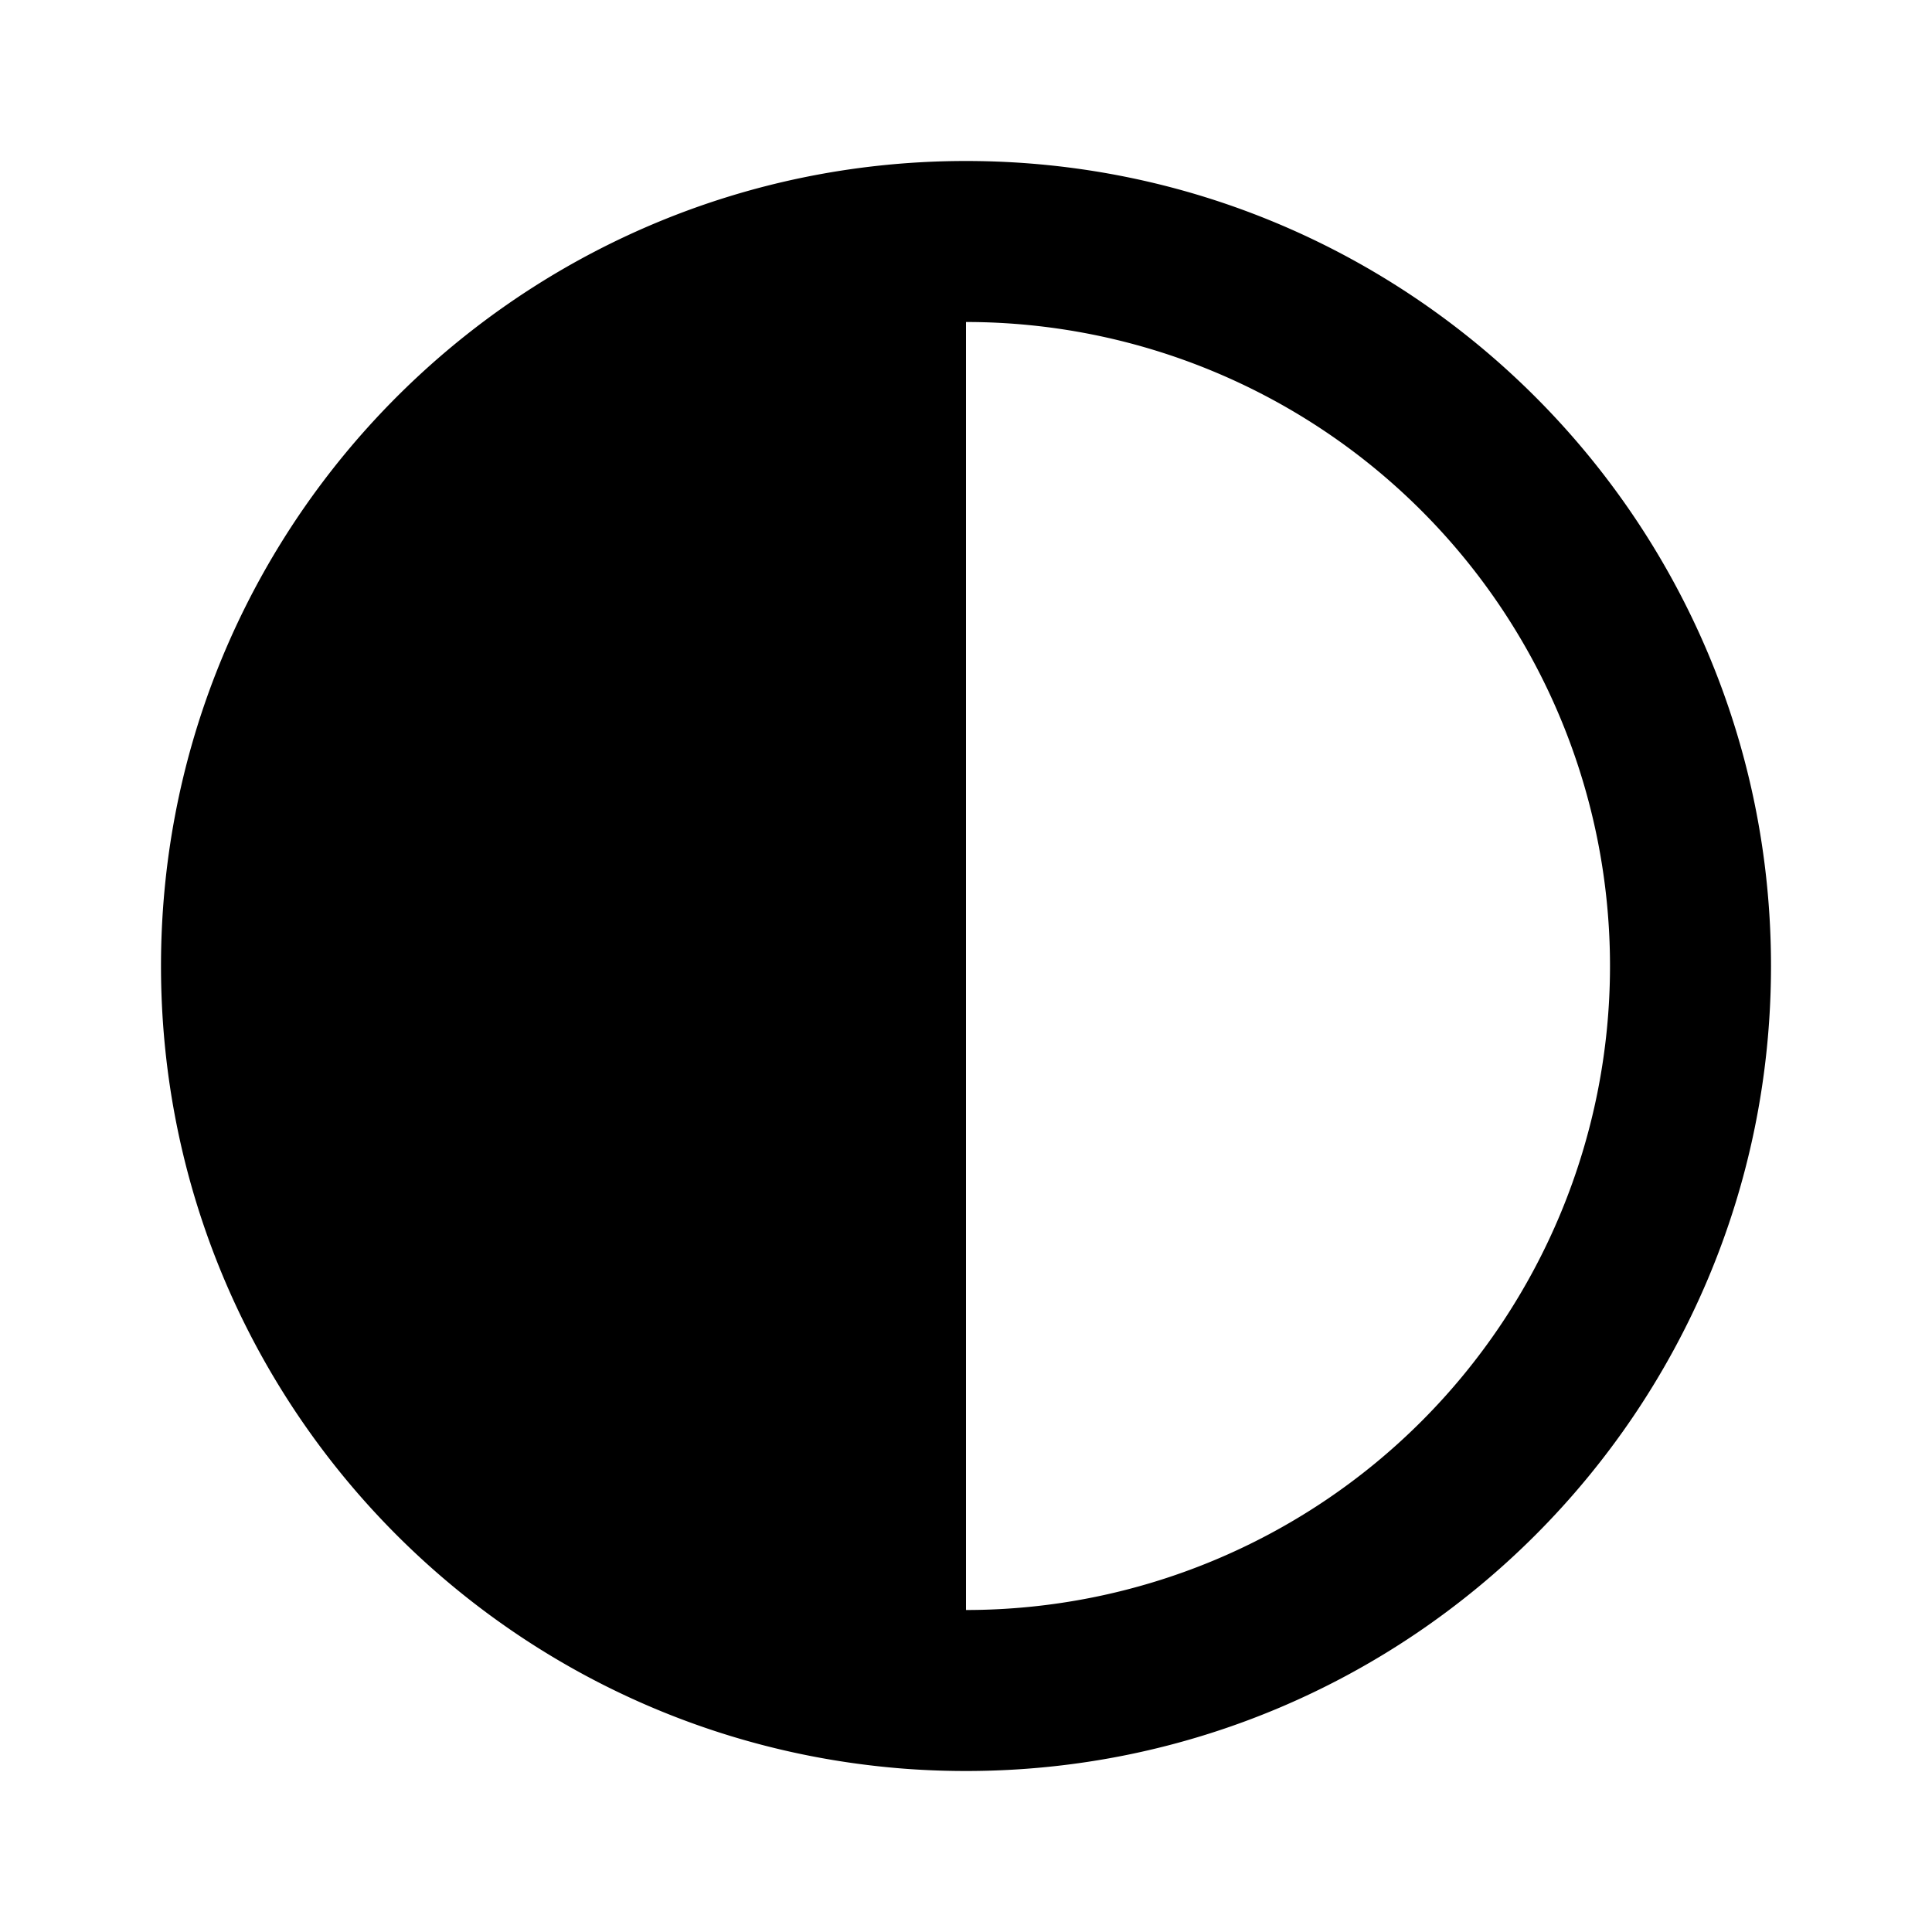 <svg xmlns="http://www.w3.org/2000/svg" width="24" height="24" fill="none" viewBox="0 0 24 24">
  <path fill="currentColor" fill-rule="evenodd"
    d="M12 20a8 8 0 1 0 0-16v16Zm10-8c0 5.523-4.477 10-10 10-.375 0-.745-.02-1.11-.061C5.89 21.386 2 17.148 2 12s3.89-9.386 8.89-9.939A10.1 10.1 0 0 1 12 2c5.523 0 10 4.477 10 10Z"
    clip-rule="evenodd" />
</svg>